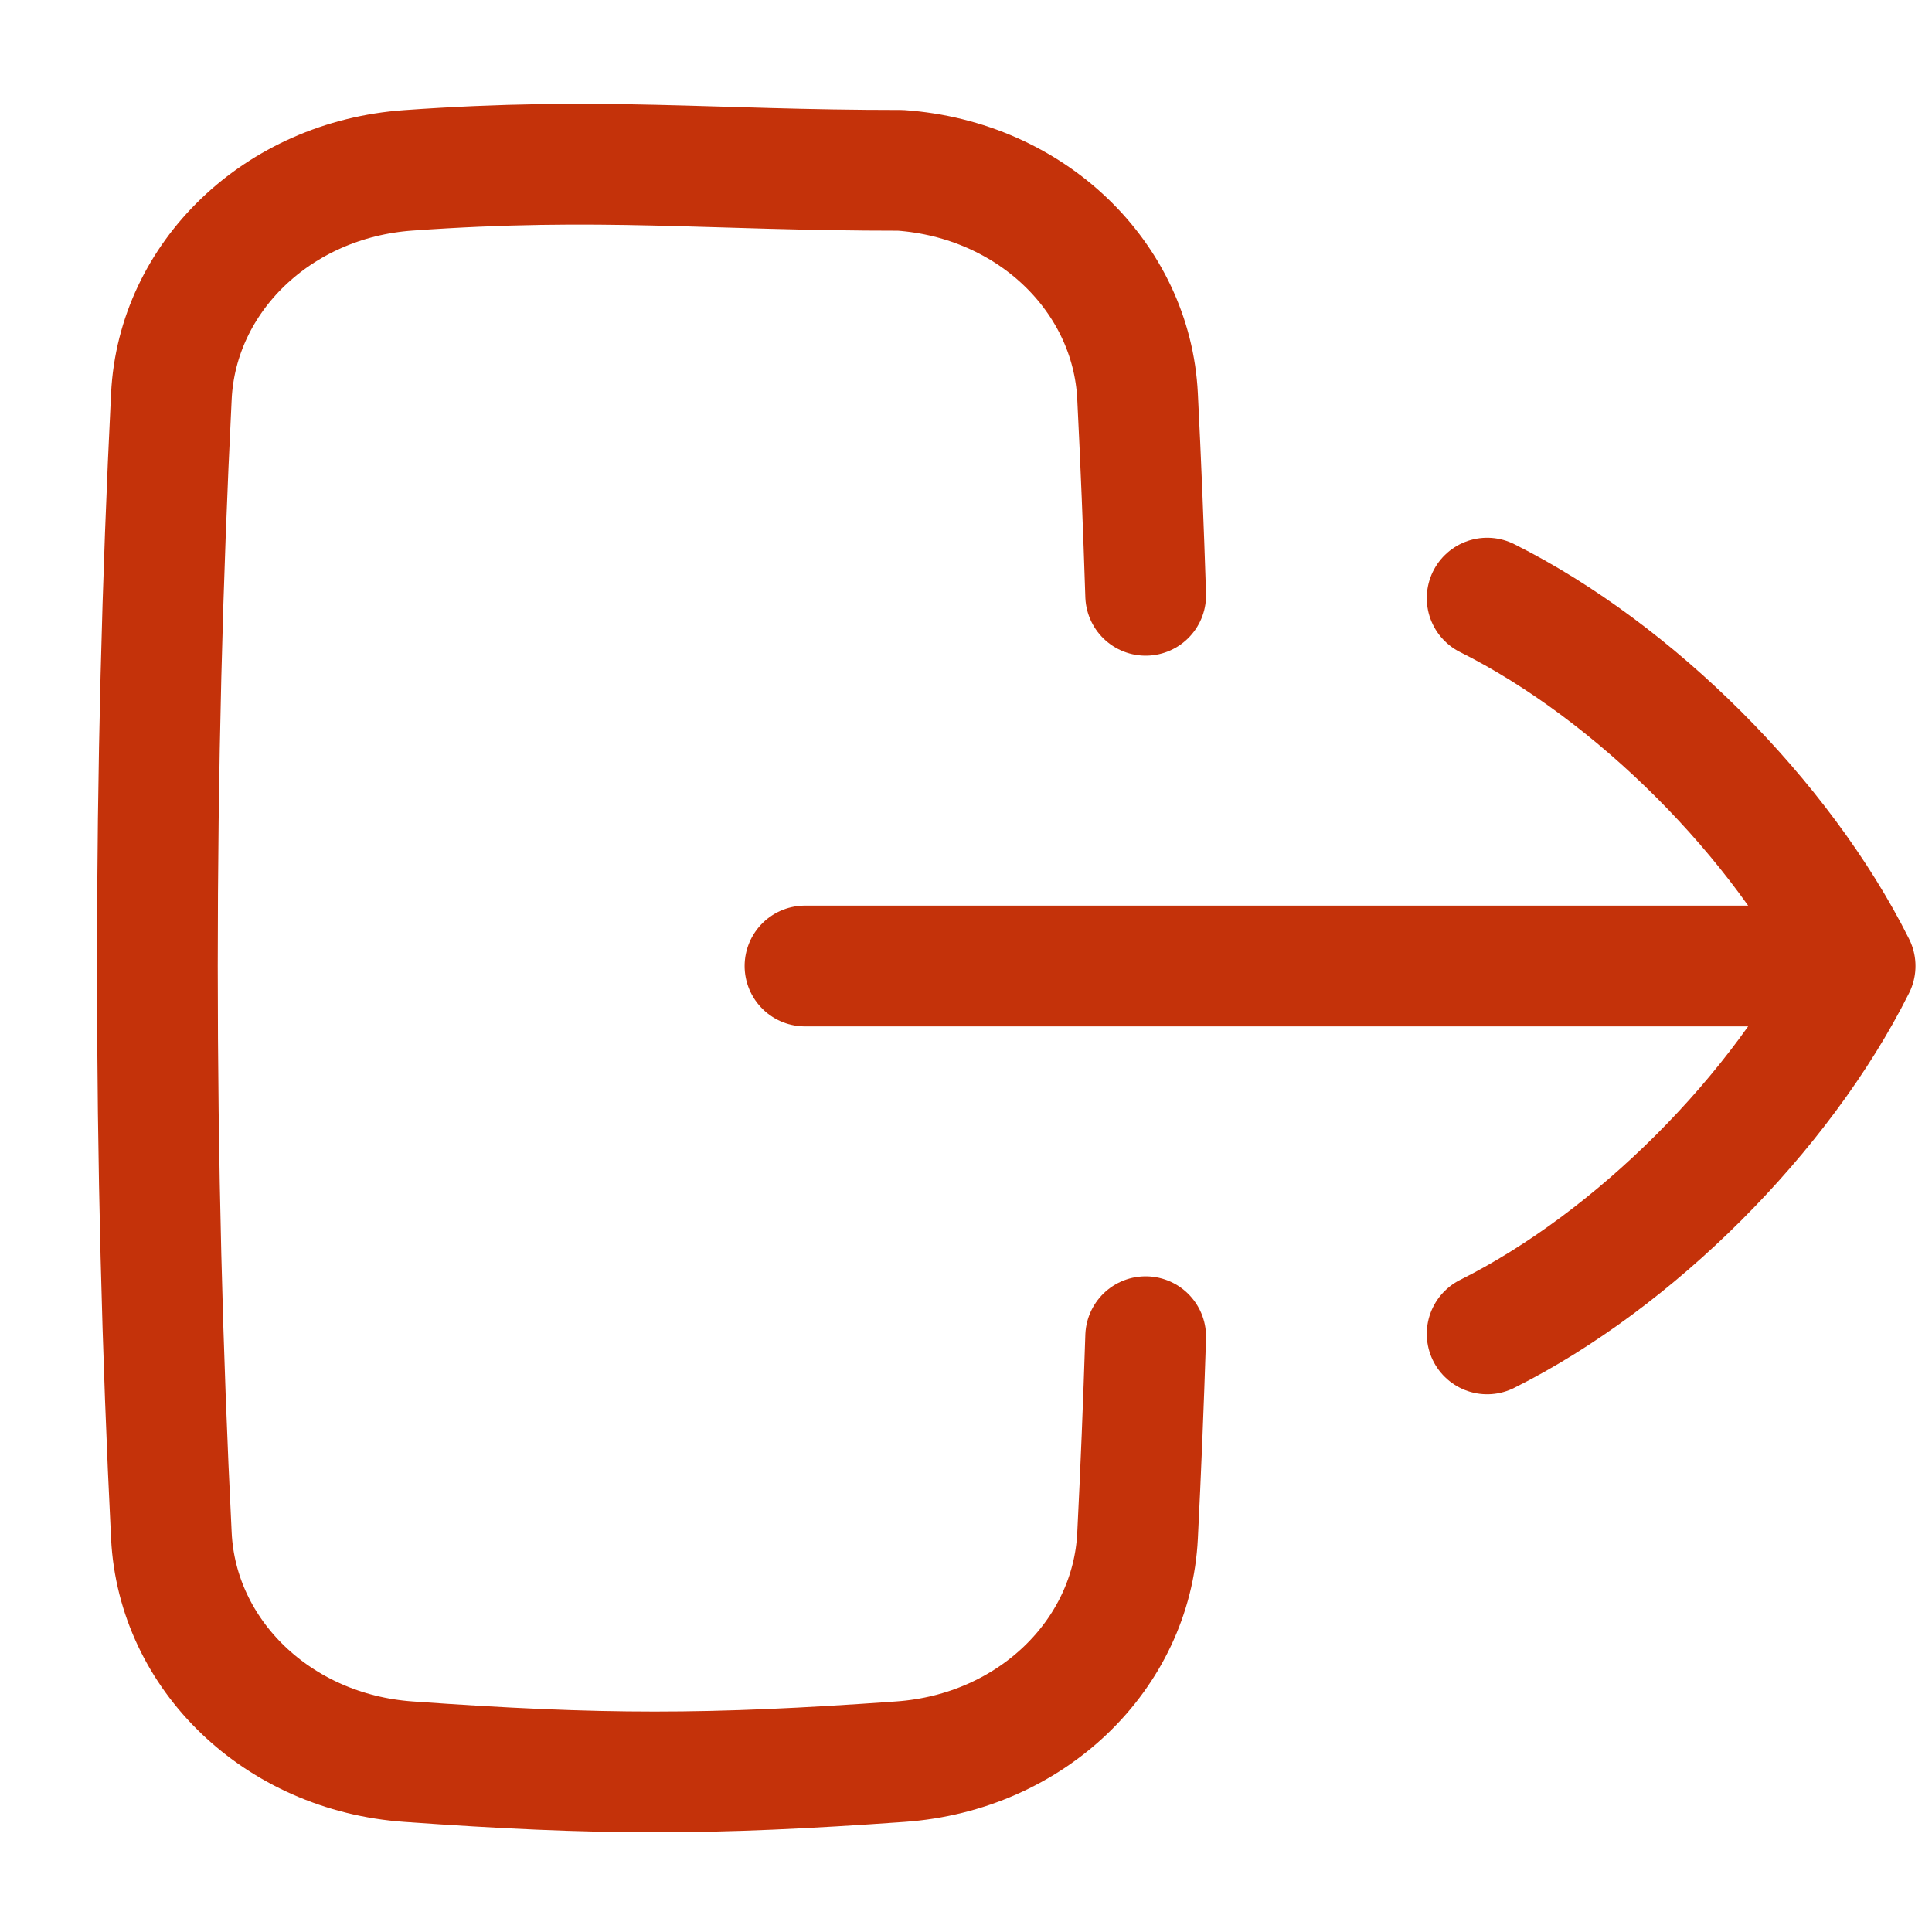 <svg width="24" height="24" viewBox="0 0 24 24" fill="none" xmlns="http://www.w3.org/2000/svg">
<path d="M14.232 7.395C14.205 6.561 14.172 5.736 14.131 4.922C14.058 3.444 12.813 2.231 11.186 2.116C8.802 2.116 7.472 1.945 5.073 2.116C3.447 2.231 2.202 3.444 2.129 4.922C2.015 7.203 1.955 9.571 1.955 12C1.955 14.429 2.015 16.797 2.129 19.078C2.202 20.556 3.447 21.769 5.073 21.884C7.461 22.054 8.806 22.054 11.186 21.884C12.813 21.769 14.058 20.556 14.131 19.078C14.172 18.265 14.205 17.439 14.232 16.605" stroke="#C4320A" stroke-width="1.5" stroke-linecap="round" stroke-linejoin="round"/>
<path d="M10 12H23" stroke="#C4320A" stroke-width="1.5" stroke-linecap="round" stroke-linejoin="round"/>
<path d="M18.474 7.43C20.302 8.344 22.131 10.172 23.045 12C22.131 13.828 20.302 15.656 18.474 16.57" stroke="#C4320A" stroke-width="1.5" stroke-linecap="round" stroke-linejoin="round"/>
</svg>
